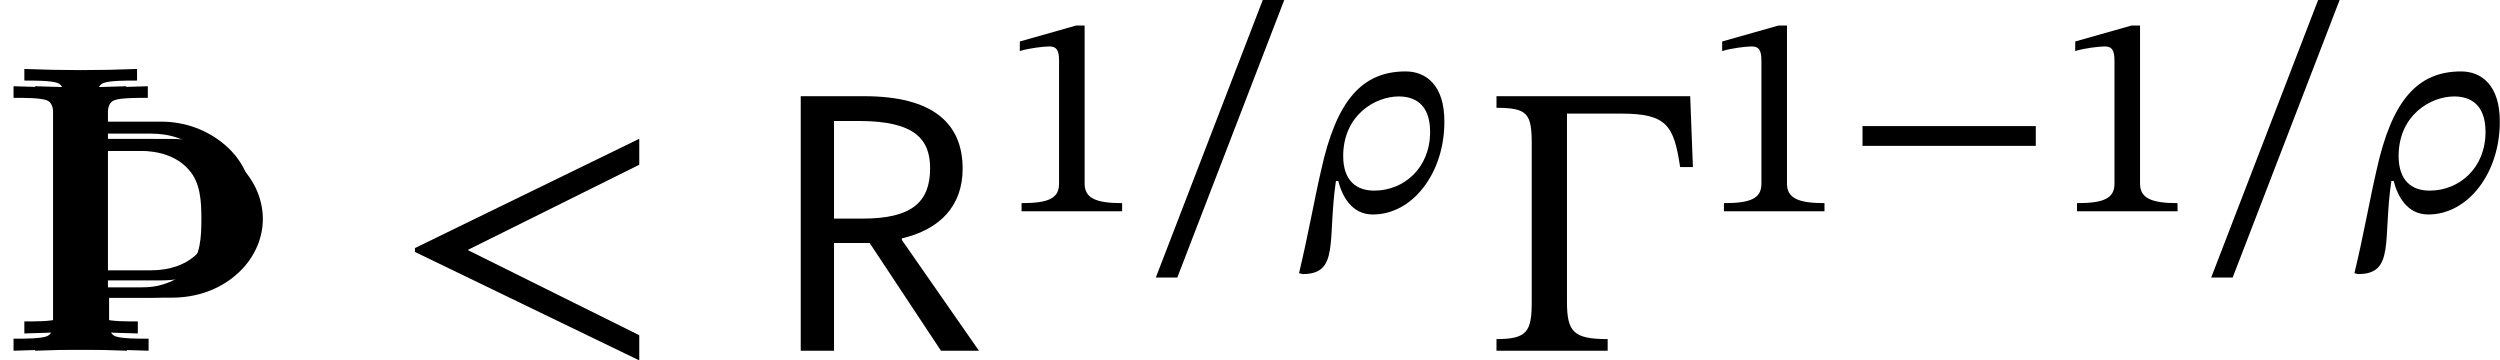 <?xml version='1.0' encoding='UTF-8'?>
<!-- This file was generated by dvisvgm 2.9.1 -->
<svg version='1.1' xmlns='http://www.w3.org/2000/svg' xmlns:xlink='http://www.w3.org/1999/xlink' width='64.29pt' height='9.268pt' viewBox='1.786 44.431 64.29 9.268'>
<defs>
<path id='g20-0' d='M4.32-5.236H.335V-4.997C.972-4.997 1.06-4.878 1.06-4.256V-1.012C1.06-.399 .972-.239 .335-.239V0H2.622V-.239C1.913-.239 1.785-.391 1.785-1.012V-4.878H2.901C3.842-4.878 3.985-4.631 4.113-3.778H4.376L4.32-5.236Z'/>
<path id='g20-42' d='M5.244-1.793V-2.335H.494V-1.793H5.244Z'/>
<path id='g20-49' d='M3.395 0V-.223C2.662-.223 2.367-.367 2.367-.757V-5.093H2.136L.59-4.655V-4.392C.837-4.471 1.243-4.519 1.403-4.519C1.602-4.519 1.666-4.407 1.666-4.129V-.757C1.666-.359 1.387-.223 .638-.223V0H3.395Z'/>
<path id='g20-95' d='M3.897-5.794H3.308L.375 1.817H.964L3.897-5.794Z'/>
<path id='g14-106' d='M1.638-.801C1.638-.646 1.578-.49 1.435-.442C1.231-.371 .753-.371 .418-.371V0C1.59-.048 2.75-.048 3.921 0V-.371C3.587-.371 3.108-.371 2.905-.442C2.762-.49 2.702-.646 2.702-.801V-1.638H4.639C5.368-1.638 6.073-1.865 6.623-2.343C7.125-2.774 7.448-3.395 7.448-4.065S7.137-5.368 6.623-5.81C6.073-6.288 5.368-6.539 4.639-6.539H2.666V-7.376C2.666-7.532 2.726-7.687 2.869-7.735C3.072-7.807 3.551-7.807 3.897-7.807V-8.165C2.738-8.118 1.578-8.118 .418-8.165V-7.807C.753-7.807 1.231-7.807 1.435-7.735C1.578-7.687 1.638-7.532 1.638-7.376V-.801ZM4.328-6.169C4.89-6.169 5.452-6.013 5.822-5.595C6.193-5.189 6.217-4.603 6.217-4.065C6.217-3.515 6.193-2.941 5.822-2.534C5.452-2.116 4.89-1.949 4.328-1.949H2.666V-6.169H4.328Z'/>
<path id='g3-82' d='M.59-5.236V0H1.275V-2.216H2.008L3.475 0H4.256L2.67-2.279V-2.311C3.459-2.495 3.921-2.981 3.921-3.746C3.921-4.678 3.308-5.236 1.897-5.236H.59ZM1.275-2.718V-4.726H1.793C2.933-4.726 3.252-4.352 3.252-3.754C3.252-3.053 2.869-2.718 1.865-2.718H1.275Z'/>
<path id='g18-26' d='M1.052-.829H1.116C1.219-.43 1.474 .088 2.064 .088C3.164 .088 4.025-1.06 4.025-2.447C4.033-3.443 3.531-3.834 2.965-3.834C1.777-3.834 1.068-3.053 .646-1.124C.462-.335 .295 .638 .04 1.698L.143 1.722C1.156 1.722 .813 .789 1.052-.829ZM1.251-1.522C1.259-2.654 2.144-3.148 2.774-3.148C3.188-3.148 3.634-2.957 3.634-2.176C3.634-1.18 2.909-.566 2.104-.566C1.626-.566 1.251-.821 1.251-1.522Z'/>
<path id='g18-60' d='M5.069 .199V-.319L1.538-2.072L5.069-3.826V-4.36L.454-2.112V-2.032L5.069 .199Z'/>
<use id='g43-0' xlink:href='#g20-0' transform='scale(1.25)'/>
<use id='g28-26' xlink:href='#g18-26' transform='scale(.938)'/>
<use id='g30-42' xlink:href='#g20-42' transform='scale(.938)'/>
<use id='g30-49' xlink:href='#g20-49' transform='scale(.938)'/>
<use id='g30-95' xlink:href='#g20-95' transform='scale(.938)'/>
<use id='g42-60' xlink:href='#g18-60' transform='scale(1.25)'/>
<use id='g35-82' xlink:href='#g3-82' transform='scale(1.25)'/>
<use id='g39-106' xlink:href='#g14-106' transform='scale(.833)'/>
</defs>
<g id='page1'>
<use x='1.786' y='53.45' xlink:href='#g39-106'/>
<use x='2.064' y='53.006' xlink:href='#g39-106'/>
<use x='2.341' y='53.45' xlink:href='#g39-106'/>
<use x='11.889' y='53.45' xlink:href='#g42-60'/>
<use x='21.64' y='53.45' xlink:href='#g35-82'/>
<use x='27.458' y='49.864' xlink:href='#g30-49'/>
<use x='31.157' y='49.864' xlink:href='#g30-95'/>
<use x='35.154' y='49.864' xlink:href='#g28-26'/>
<use x='39.851' y='53.45' xlink:href='#g43-0'/>
<use x='45.52' y='49.864' xlink:href='#g30-49'/>
<use x='49.219' y='49.864' xlink:href='#g30-42'/>
<use x='54.599' y='49.864' xlink:href='#g30-49'/>
<use x='58.297' y='49.864' xlink:href='#g30-95'/>
<use x='62.295' y='49.864' xlink:href='#g28-26'/>
</g>
</svg>